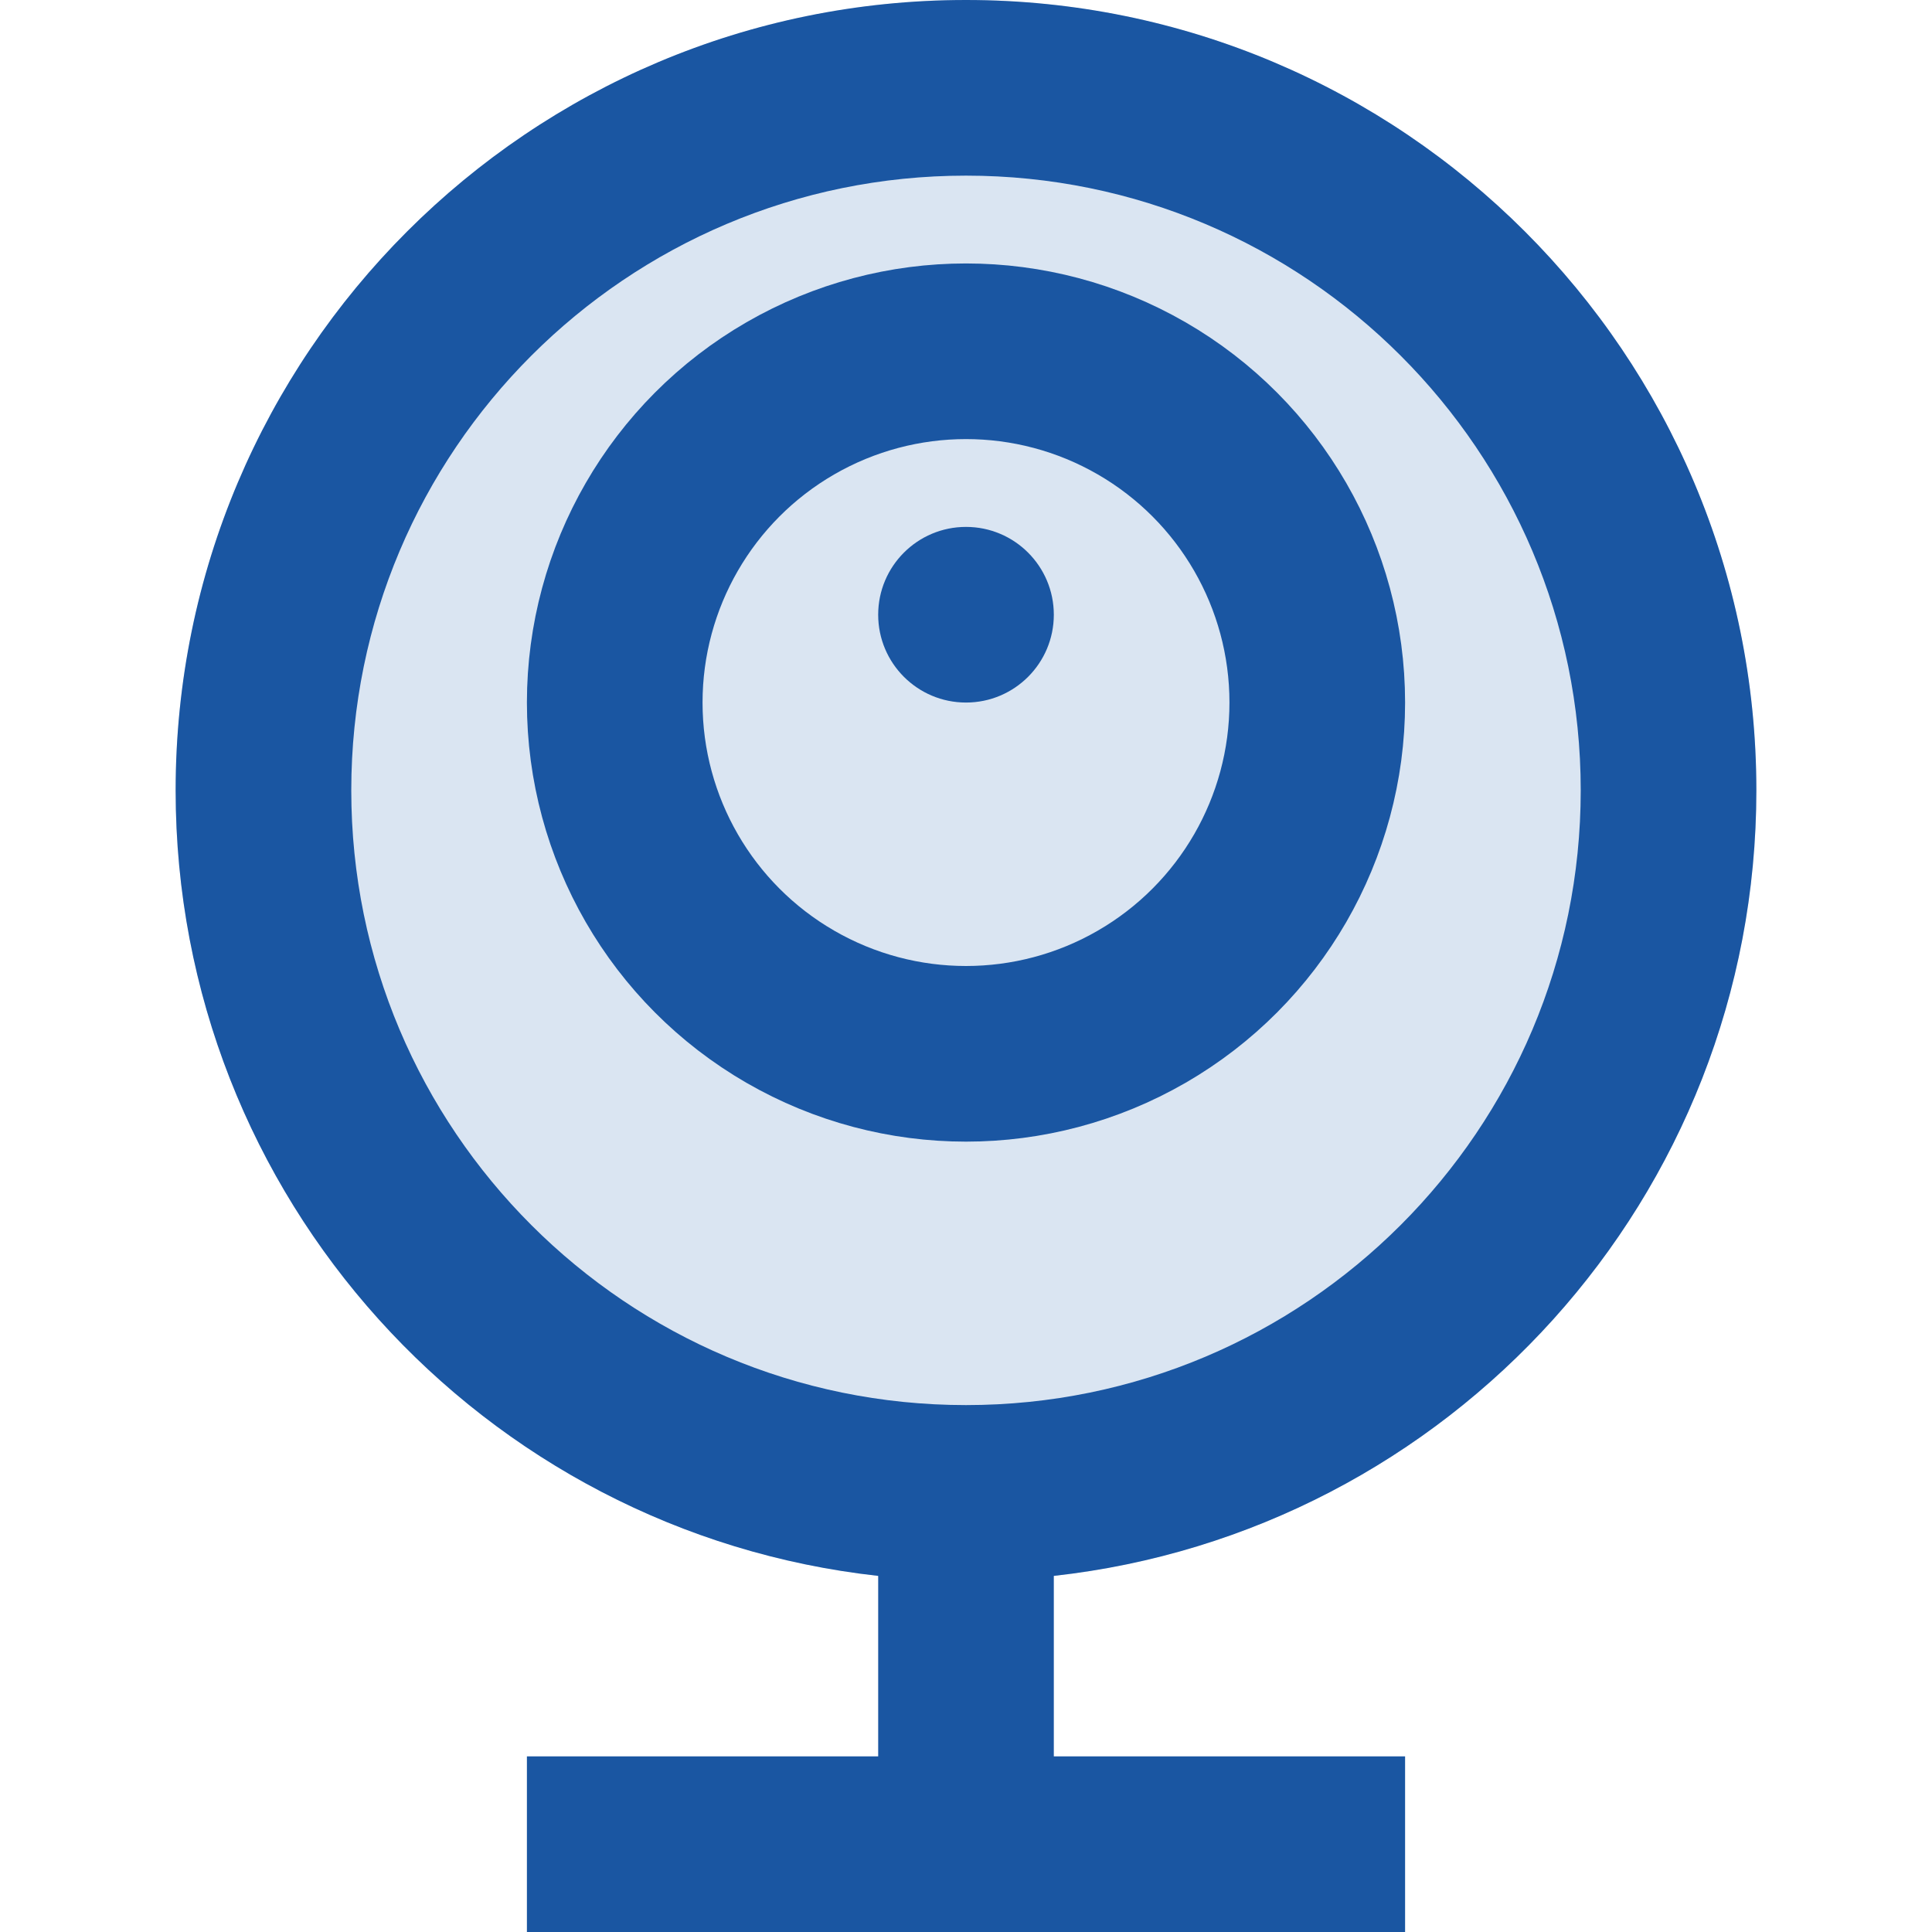 <svg width="22" height="22" viewBox="0 0 22 22" fill="none" xmlns="http://www.w3.org/2000/svg">
<circle cx="11" cy="9" r="9" fill="#DAE5F2"/>
<path fill-rule="evenodd" clip-rule="evenodd" d="M12 17.945C16.5 17.448 20 13.633 20 9C20 4.029 15.971 0 11 0C6.029 0 2 4.029 2 9C2 13.633 5.5 17.448 10 17.945L10 20H6V22H16V20H12L12 17.945ZM18 9C18 12.866 14.866 16 11 16C7.134 16 4 12.866 4 9C4 5.134 7.134 2 11 2C14.866 2 18 5.134 18 9Z" fill="#1A56A2"/>
<circle cx="11" cy="8" r="4" stroke="#1A56A2" stroke-width="2"/>
<circle cx="11" cy="7" r="1" fill="#1A56A2"/>
</svg>

